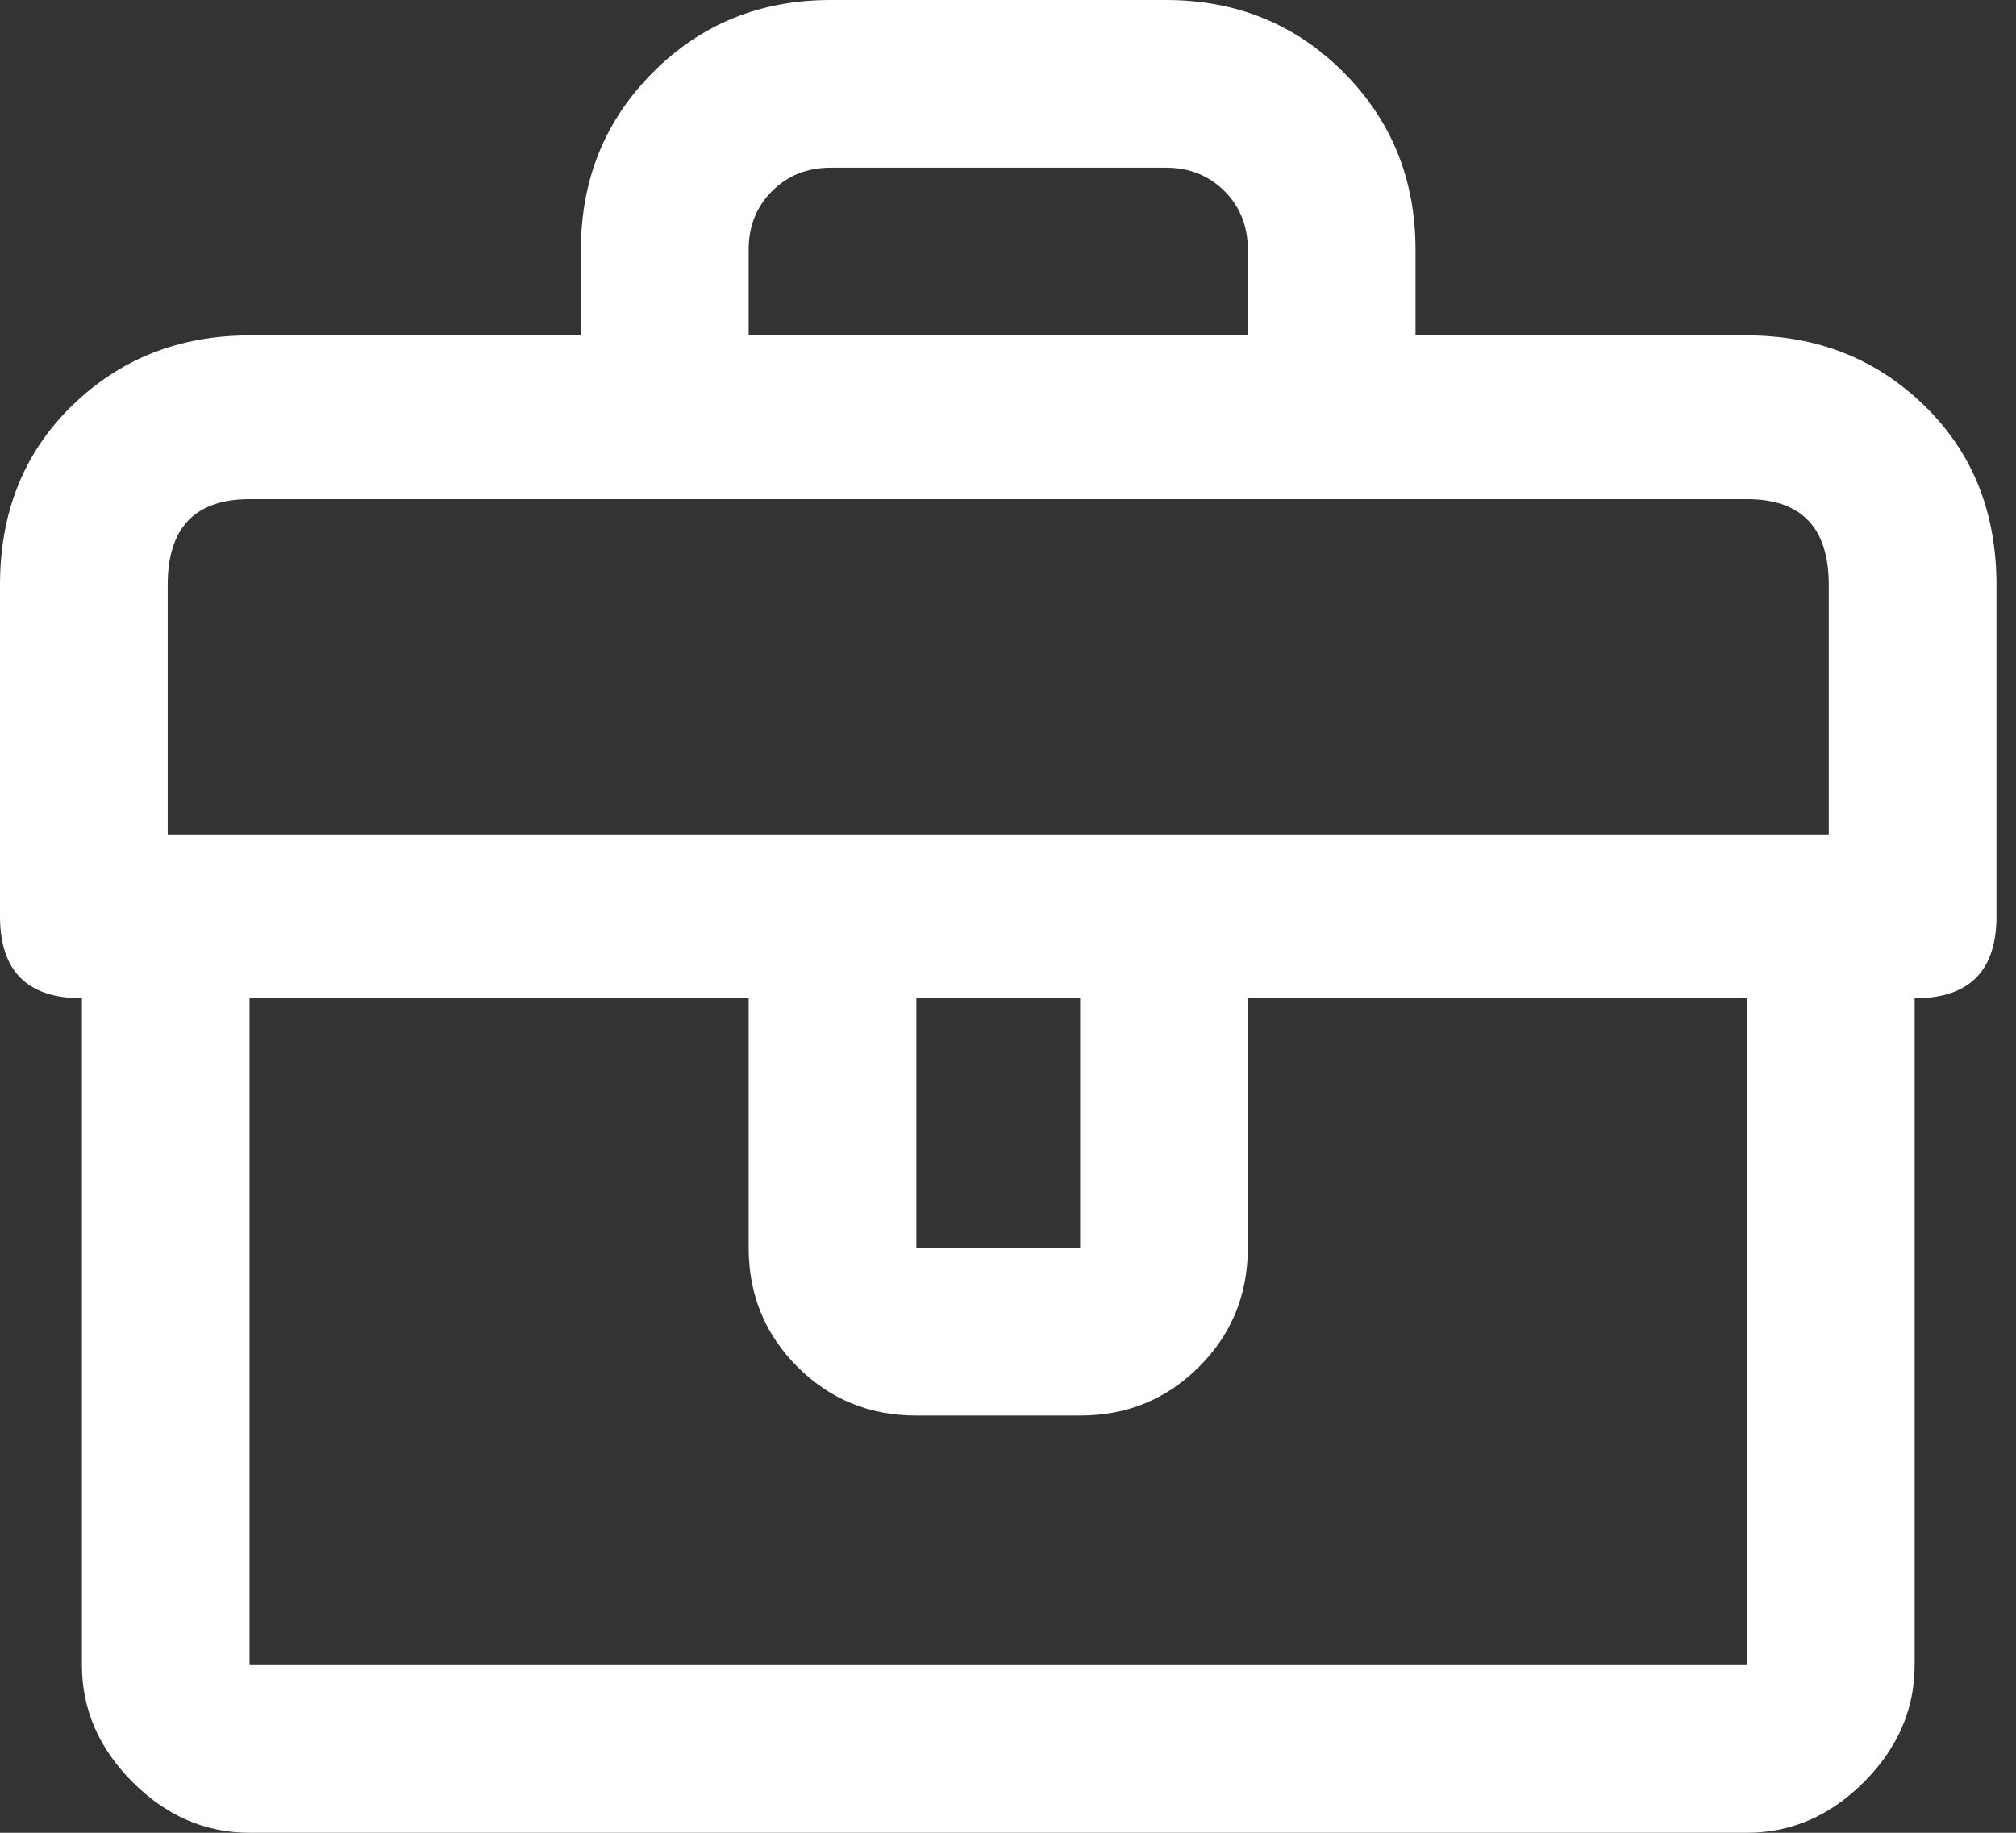 <svg width="22" height="20" viewBox="0 0 22 20" fill="none" xmlns="http://www.w3.org/2000/svg">
<rect x="0" y="0" width="22" height="20" fill="#333333" stroke="none"/>
<path d="M19.064 3.66H15.447V2.723C15.447 1.957 15.184 1.312 14.66 0.787C14.135 0.262 13.489 0 12.723 0H9.064C8.298 0 7.652 0.262 7.128 0.787C6.603 1.312 6.34 1.957 6.34 2.723V3.66H2.723C1.957 3.66 1.312 3.915 0.787 4.426C0.262 4.936 0 5.589 0 6.383V10C0 10.596 0.298 10.894 0.894 10.894V18.17C0.894 18.652 1.078 19.078 1.447 19.447C1.816 19.816 2.241 20 2.723 20H19.064C19.546 20 19.972 19.816 20.34 19.447C20.709 19.078 20.894 18.652 20.894 18.17V10.894C21.489 10.894 21.787 10.596 21.787 10V6.383C21.787 5.589 21.525 4.936 21 4.426C20.475 3.915 19.83 3.66 19.064 3.66ZM8.17 2.723C8.17 2.468 8.255 2.255 8.426 2.085C8.596 1.915 8.809 1.83 9.064 1.83H12.723C12.979 1.83 13.191 1.915 13.362 2.085C13.532 2.255 13.617 2.468 13.617 2.723V3.66H8.17V2.723ZM2.723 18.17V10.894H8.17V13.617C8.17 14.128 8.348 14.56 8.702 14.915C9.057 15.27 9.489 15.447 10 15.447H11.787C12.298 15.447 12.73 15.27 13.085 14.915C13.44 14.56 13.617 14.128 13.617 13.617V10.894H19.064V18.17H2.723ZM10 13.617V10.894H11.787V13.617H10ZM19.957 9.106H1.83V6.383C1.83 5.759 2.128 5.447 2.723 5.447H19.064C19.66 5.447 19.957 5.759 19.957 6.383V9.106Z" fill="white"/>
</svg>
